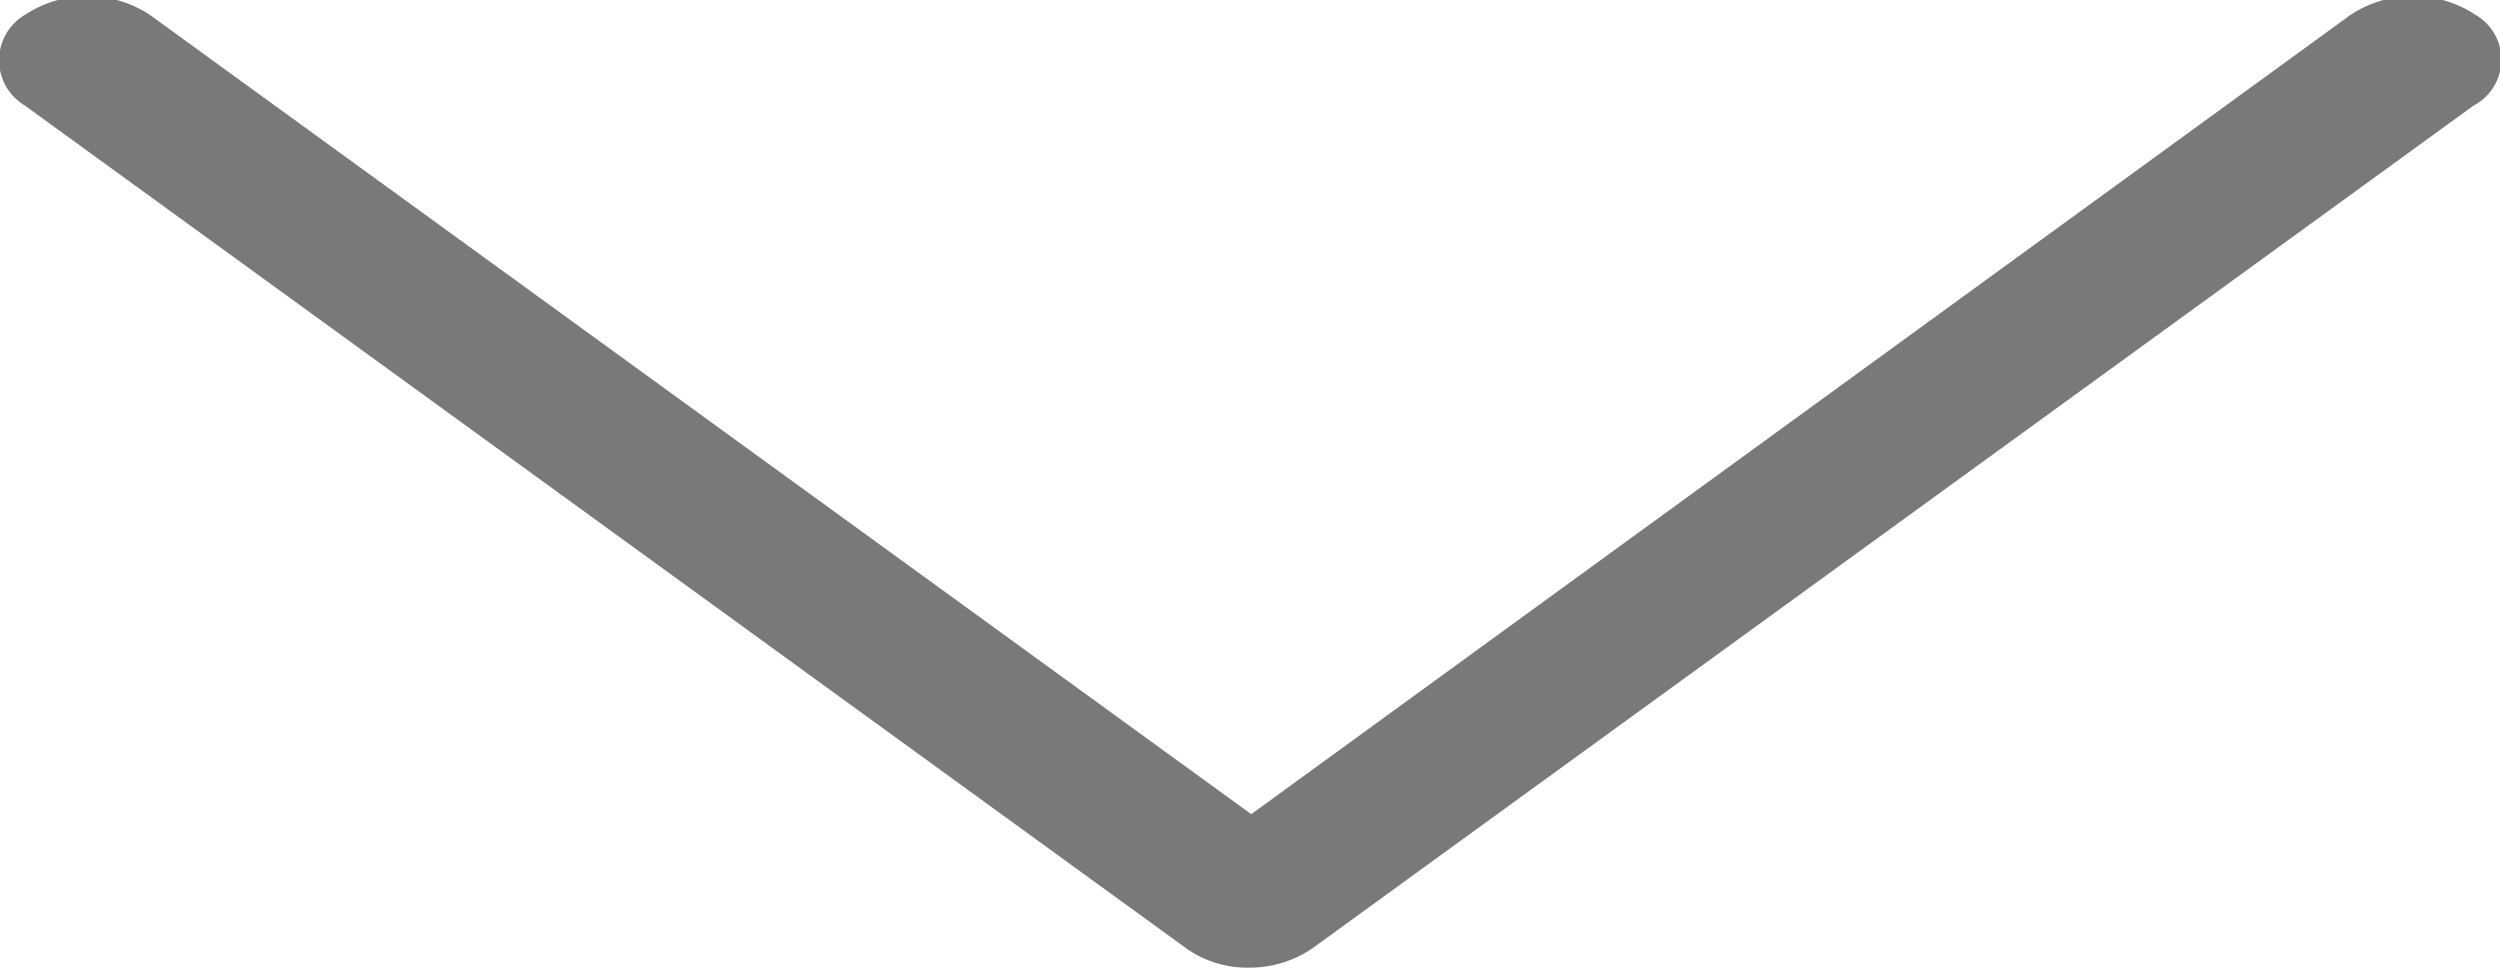 <svg xmlns="http://www.w3.org/2000/svg" width="18" height="6.969"><path d="M17.824.107a.817.817 0 0 0-.9 0L9.009 5.862 1.079.107a.819.819 0 0 0-.9 0 .38.38 0 0 0 0 .653l8.366 6.071a.757.757 0 0 0 .45.136.8.8 0 0 0 .45-.136L17.81.76a.373.373 0 0 0 .014-.653z" fill="#797979" fill-rule="evenodd"/></svg>